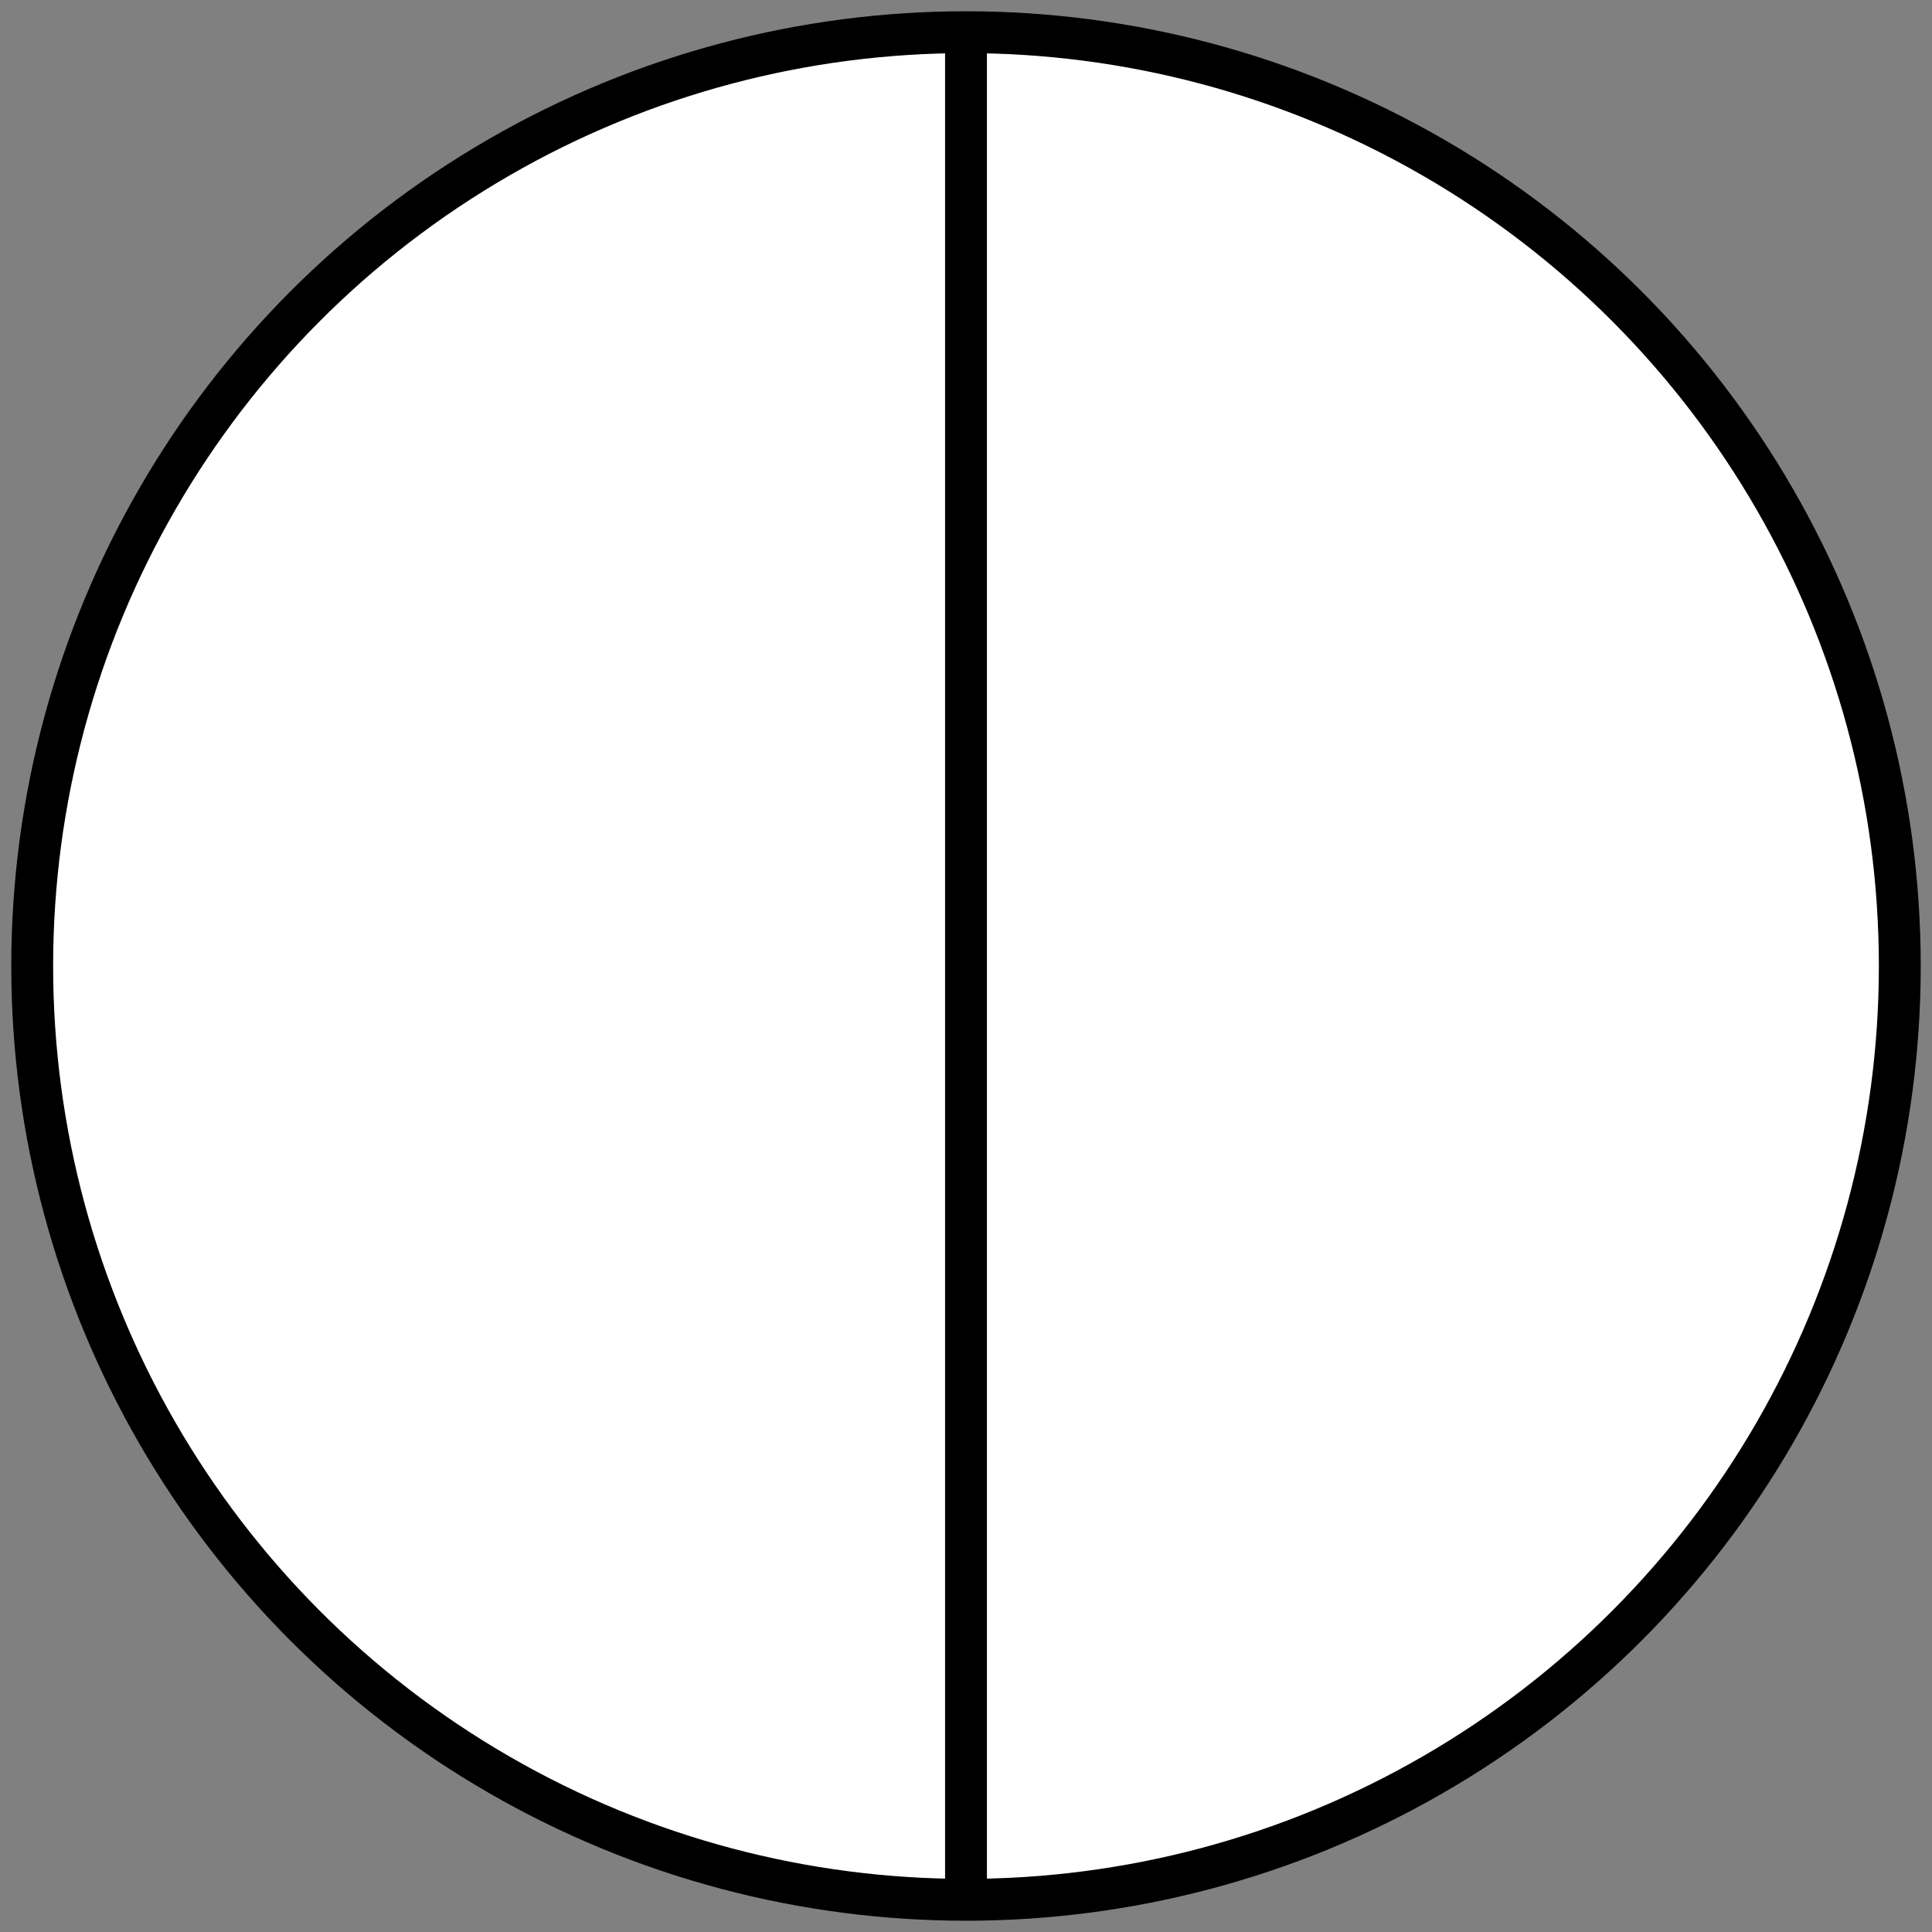 <svg width="600" height="600" xmlns="http://www.w3.org/2000/svg">
 <rect width="100%" height="100%" fill="#808080" stroke="none"/>
 <title>oktas-1</title>

 <g>
  <title>Layer 1</title>
  <ellipse stroke-width="13" ry="290" rx="290" id="svg_1" cy="300" cx="300" stroke="#000" fill="#fff"/>
  <line id="svg_5" y2="5" x2="300" y1="594" x1="300" stroke-width="13" stroke="#000" fill="none"/>
 </g>
</svg>